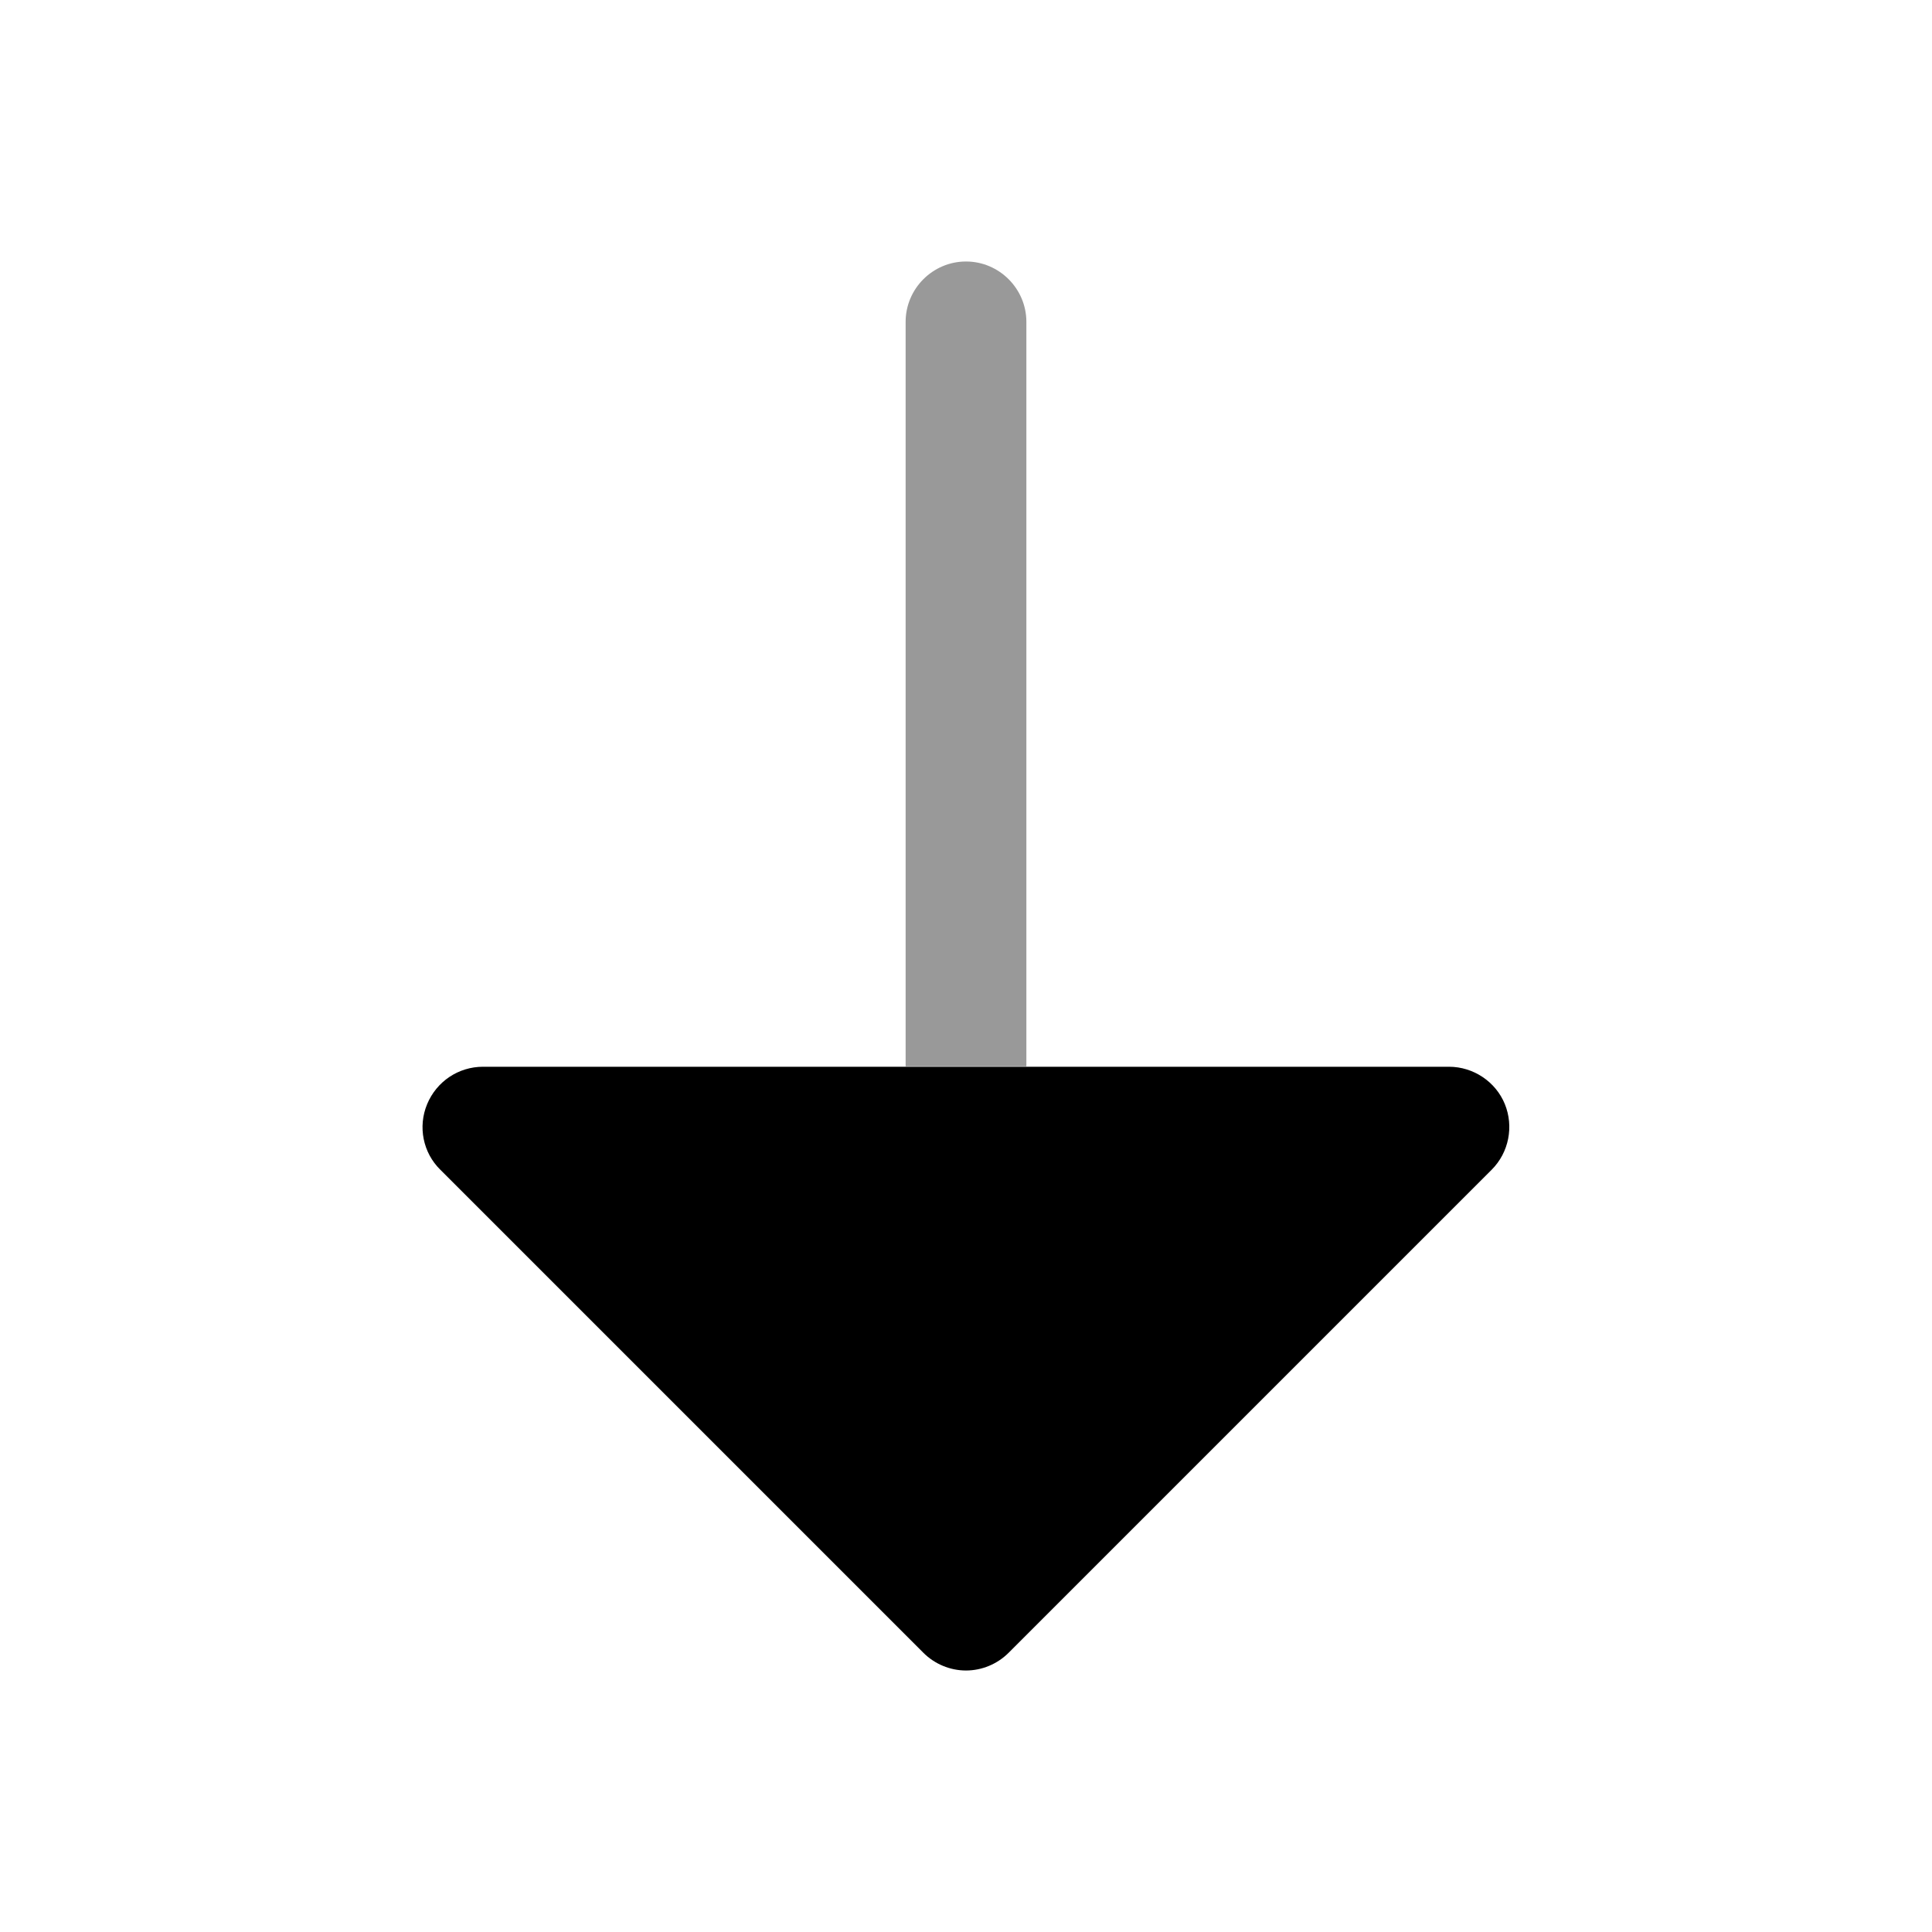 <svg xmlns="http://www.w3.org/2000/svg" viewBox="0 0 512 512"><!--!Font Awesome Pro 6.6.0 by @fontawesome - https://fontawesome.com License - https://fontawesome.com/license (Commercial License) Copyright 2024 Fonticons, Inc.--><path class="fa-secondary" opacity=".4" d="M240 85.3l0 197.3 32 0 0-197.3c0-8.8-7.2-16-16-16s-16 7.2-16 16z"/><path class="fa-primary" d="M128 282.7c-6.5 0-12.3 3.9-14.8 9.9s-1.1 12.9 3.5 17.4l128 128c3 3 7.1 4.7 11.3 4.7s8.3-1.7 11.3-4.7l128-128c4.6-4.6 5.9-11.5 3.5-17.4s-8.3-9.9-14.8-9.9l-256 0z"/></svg>